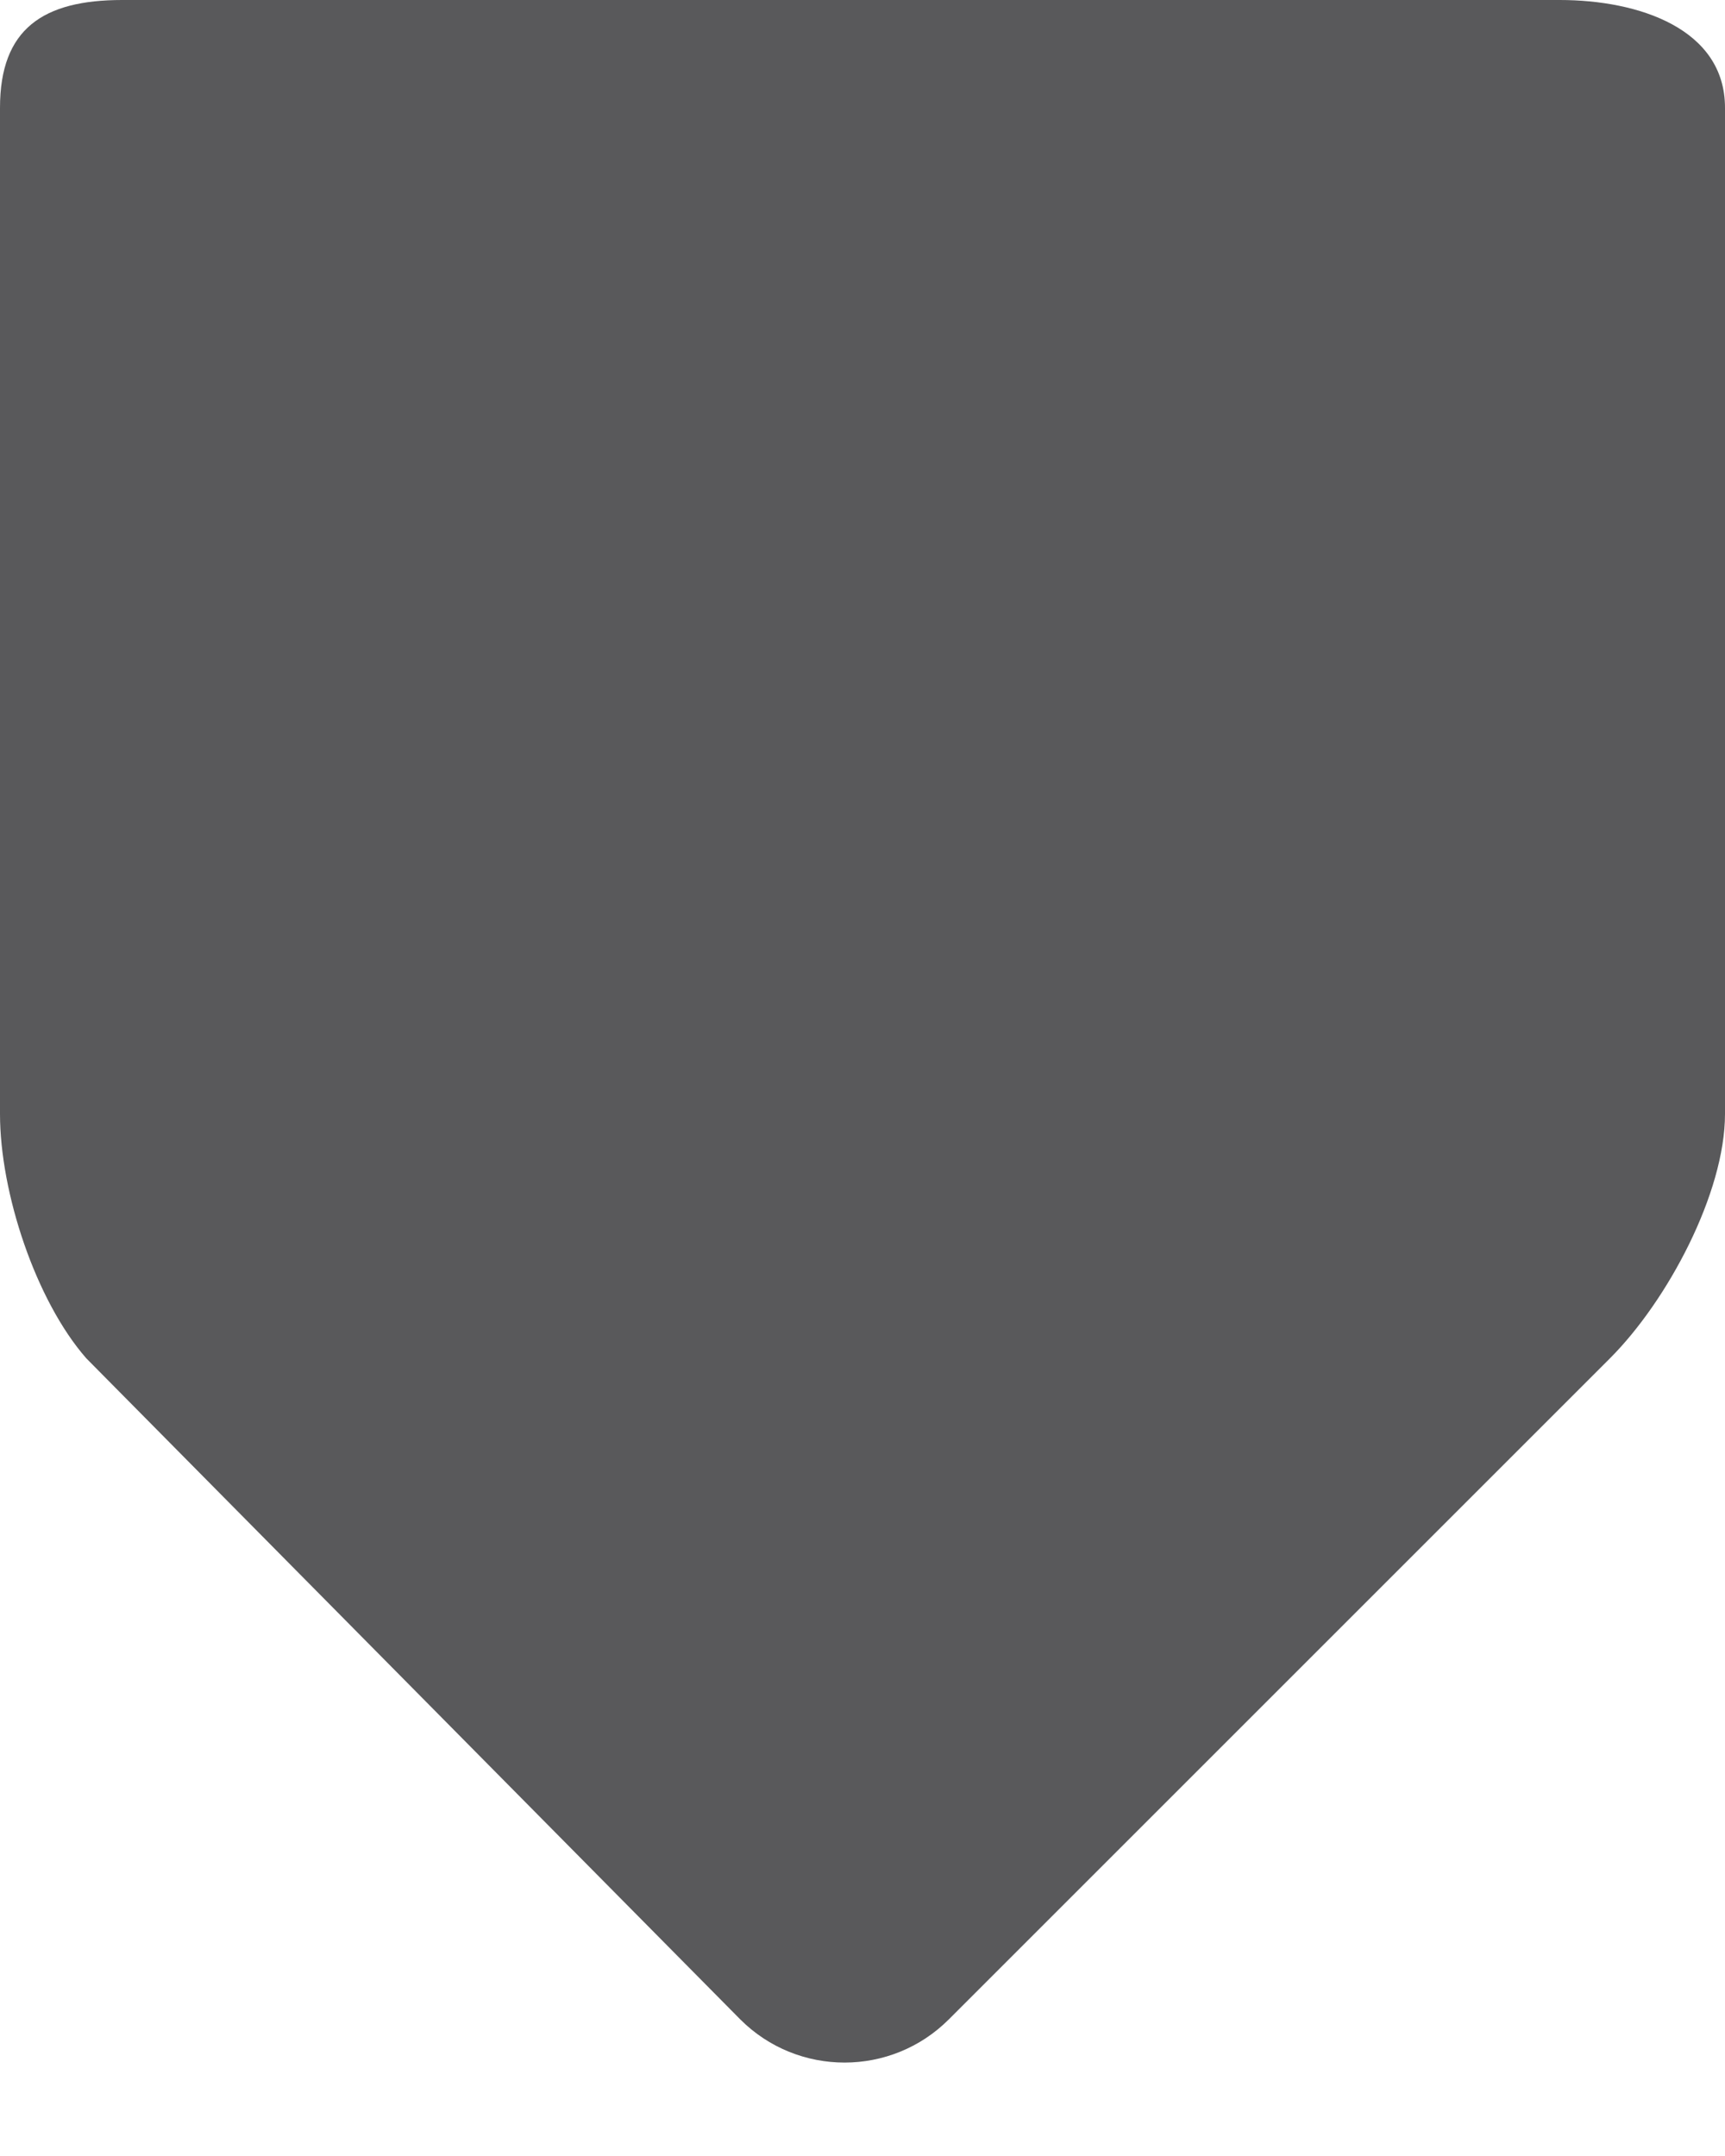 <?xml version="1.0" encoding="utf-8"?>
<!-- Generator: Adobe Illustrator 19.1.0, SVG Export Plug-In . SVG Version: 6.00 Build 0)  -->
<svg version="1.1" id="Layer_1" xmlns="http://www.w3.org/2000/svg" xmlns:xlink="http://www.w3.org/1999/xlink" x="0px" y="0px"
	 viewBox="0 0 24 30" style="enable-background:new 0 0 24 30;" xml:space="preserve">
<style type="text/css">
	.st0{fill:#59595B;}
</style>
<path id="XMLID_84_" class="st0" d="M24,15.5c0,1.1-0.8,2.6-1.6,3.4l-9.2,9.2c-0.8,0.8-2.1,0.8-2.9,0l-9.1-9.2
	C0.5,18.1,0,16.6,0,15.5v-14C0,0.4,0.6,0,1.7,0h20C22.8,0,24,0.4,24,1.5V15.5z"/>
</svg>

